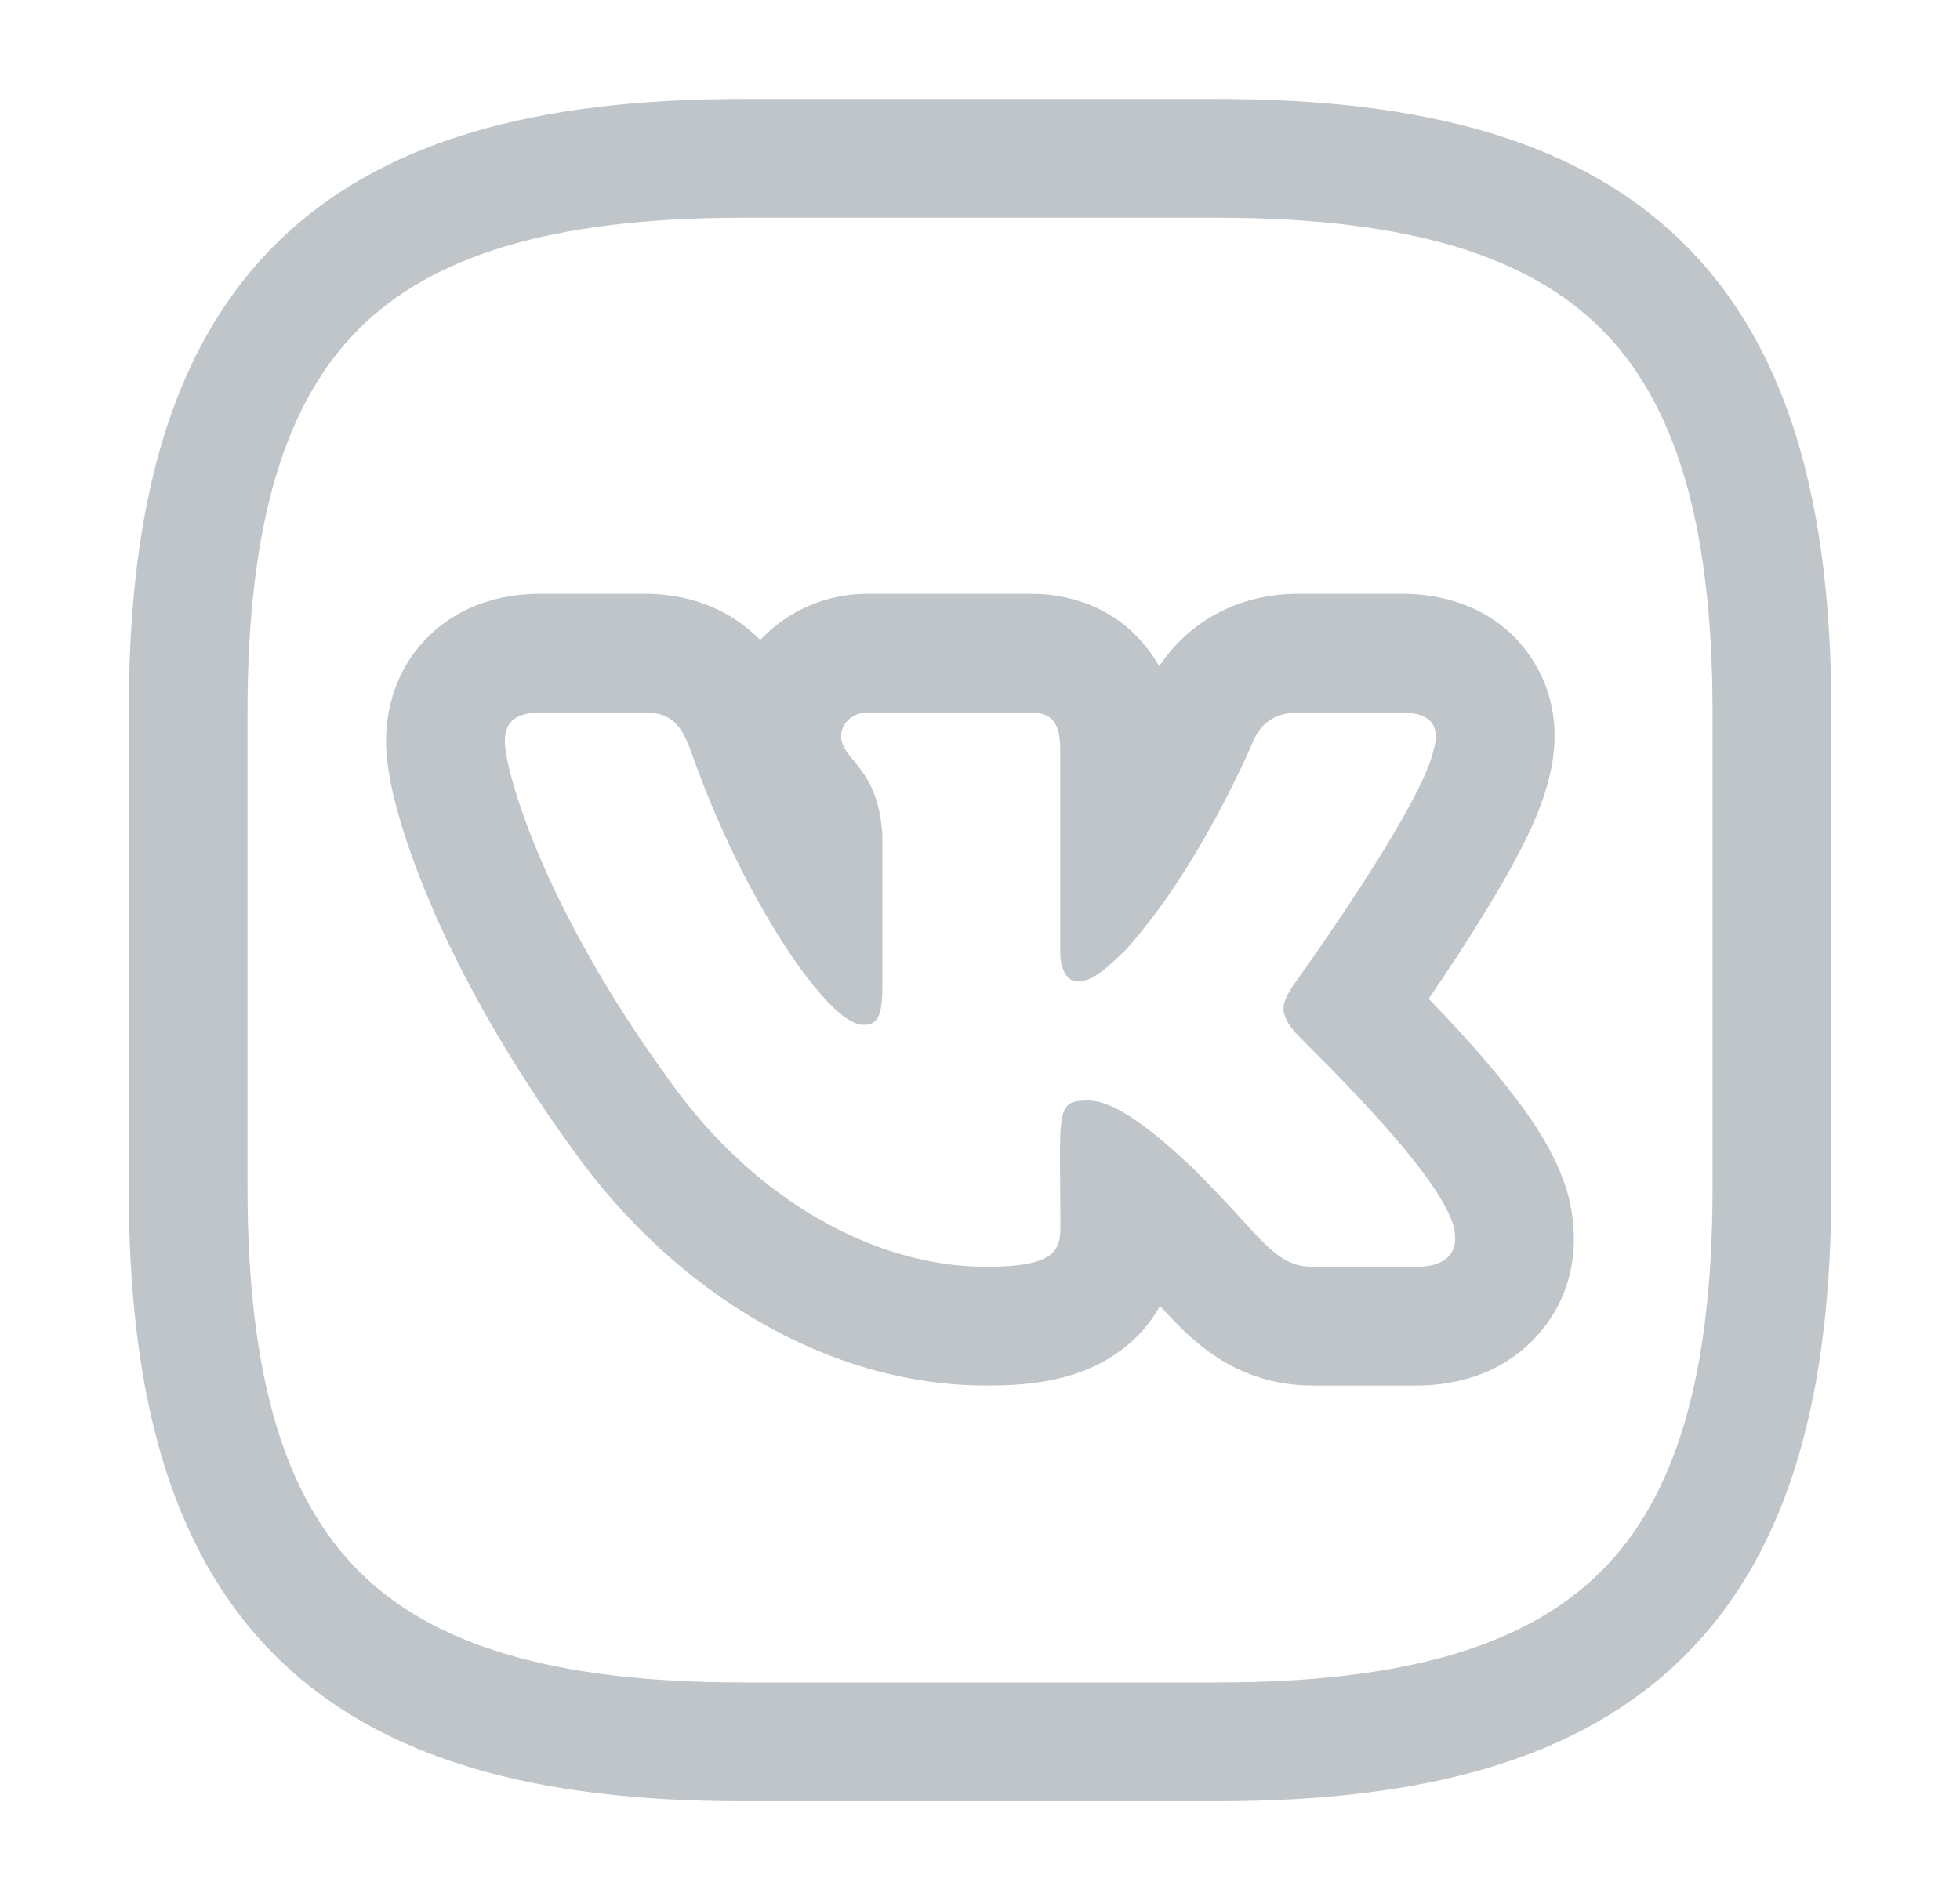 <svg width="33" height="32" viewBox="0 0 33 32" fill="none" xmlns="http://www.w3.org/2000/svg">
<path fill-rule="evenodd" clip-rule="evenodd" d="M4.627 4.126C6.406 2.347 9.068 1.667 12.5 1.667H20.5C23.932 1.667 26.595 2.347 28.374 4.126C30.153 5.905 30.834 8.568 30.834 12V20C30.834 23.432 30.153 26.094 28.374 27.874C26.595 29.653 23.932 30.333 20.5 30.333H12.5C9.068 30.333 6.406 29.653 4.627 27.874C2.847 26.094 2.167 23.432 2.167 20V12C2.167 8.568 2.847 5.905 4.627 4.126ZM6.041 5.54C4.82 6.761 4.167 8.765 4.167 12V20C4.167 23.235 4.82 25.239 6.041 26.459C7.261 27.68 9.266 28.333 12.5 28.333H20.5C23.735 28.333 25.739 27.68 26.96 26.459C28.181 25.239 28.834 23.235 28.834 20V12C28.834 8.765 28.181 6.761 26.96 5.54C25.739 4.32 23.735 3.667 20.5 3.667H12.5C9.266 3.667 7.261 4.32 6.041 5.54Z" fill="#C0C5C9"/>
<path fill-rule="evenodd" clip-rule="evenodd" d="M19.517 11.221C19.467 11.132 19.41 11.044 19.345 10.957C18.748 10.156 17.889 10 17.358 10H14.607C13.895 10 13.249 10.298 12.8 10.778C12.763 10.74 12.725 10.703 12.684 10.667C12.074 10.12 11.372 10 10.85 10H9.1C8.591 10 7.805 10.113 7.183 10.749C6.56 11.387 6.5 12.145 6.5 12.487C6.5 12.886 6.601 13.33 6.7 13.685C6.815 14.099 6.987 14.599 7.226 15.166C7.705 16.301 8.47 17.743 9.641 19.356C11.38 21.8 13.973 23.333 16.603 23.333C17.158 23.333 18.026 23.302 18.746 22.828C19.118 22.583 19.366 22.289 19.53 21.994C19.643 22.116 19.762 22.242 19.872 22.352C20.067 22.544 20.36 22.808 20.755 23.012C21.192 23.236 21.646 23.333 22.104 23.333H23.854C24.344 23.333 25.236 23.224 25.899 22.472C26.638 21.634 26.556 20.632 26.375 20.028L26.368 20.005L26.36 19.983C26.166 19.389 25.785 18.842 25.508 18.477C25.194 18.064 24.831 17.649 24.502 17.293C24.348 17.126 24.197 16.967 24.055 16.82C24.209 16.594 24.379 16.341 24.552 16.075C24.845 15.625 25.161 15.117 25.424 14.641C25.641 14.25 25.937 13.682 26.072 13.137C26.187 12.715 26.325 11.845 25.743 11.023C25.103 10.12 24.115 10 23.607 10H21.858C21.27 10 20.672 10.16 20.158 10.542C19.876 10.752 19.669 10.991 19.517 11.221ZM17.851 12.633C17.851 12.195 17.726 12 17.358 12H14.607C14.328 12 14.162 12.204 14.162 12.394C14.162 12.552 14.253 12.663 14.37 12.806C14.445 12.897 14.529 13 14.607 13.135C14.719 13.33 14.817 13.591 14.85 13.979C14.851 13.986 14.851 13.993 14.852 14C14.854 14.023 14.855 14.047 14.857 14.071V16.602C14.857 17.157 14.756 17.259 14.533 17.259C14.333 17.259 14.037 17.017 13.7 16.602C13.542 16.408 13.374 16.175 13.204 15.911C13.089 15.735 12.973 15.544 12.857 15.342C12.418 14.578 11.982 13.648 11.64 12.668C11.468 12.192 11.298 12 10.85 12H9.1C8.601 12 8.5 12.23 8.5 12.487C8.5 12.942 9.094 15.202 11.266 18.189C12.712 20.228 14.75 21.333 16.603 21.333C17.717 21.333 17.854 21.088 17.854 20.665C17.854 20.371 17.851 20.117 17.849 19.898C17.838 18.666 17.837 18.533 18.311 18.533C18.546 18.533 18.937 18.64 19.79 19.401C19.808 19.418 19.827 19.434 19.846 19.452C19.913 19.512 19.982 19.576 20.055 19.644C20.408 19.992 20.674 20.282 20.891 20.518C21.401 21.076 21.637 21.333 22.104 21.333H23.854C24.352 21.333 24.605 21.088 24.459 20.604C24.37 20.33 24.142 19.978 23.854 19.607C23.79 19.525 23.723 19.442 23.655 19.359C23.648 19.351 23.64 19.342 23.633 19.333C23.084 18.671 22.411 17.996 22.044 17.627C21.895 17.478 21.797 17.379 21.777 17.352C21.519 17.025 21.593 16.879 21.777 16.588C21.779 16.586 22.785 15.195 23.488 14C23.49 13.997 23.491 13.994 23.493 13.991C23.532 13.924 23.57 13.858 23.607 13.793C23.872 13.327 24.076 12.907 24.136 12.633C24.246 12.268 24.136 12 23.607 12H21.858C21.412 12 21.207 12.23 21.097 12.487C21.097 12.487 20.611 13.649 19.851 14.813C19.758 14.955 19.662 15.097 19.561 15.236C19.369 15.504 19.163 15.764 18.947 16.002C18.934 16.013 18.923 16.025 18.911 16.037C18.529 16.409 18.346 16.529 18.13 16.529C18.02 16.529 17.851 16.401 17.851 16.037V12.633ZM23.271 16.023C23.251 16.003 23.256 16.007 23.275 16.028L23.271 16.023Z" fill="#C0C5C9"/>
</svg>
